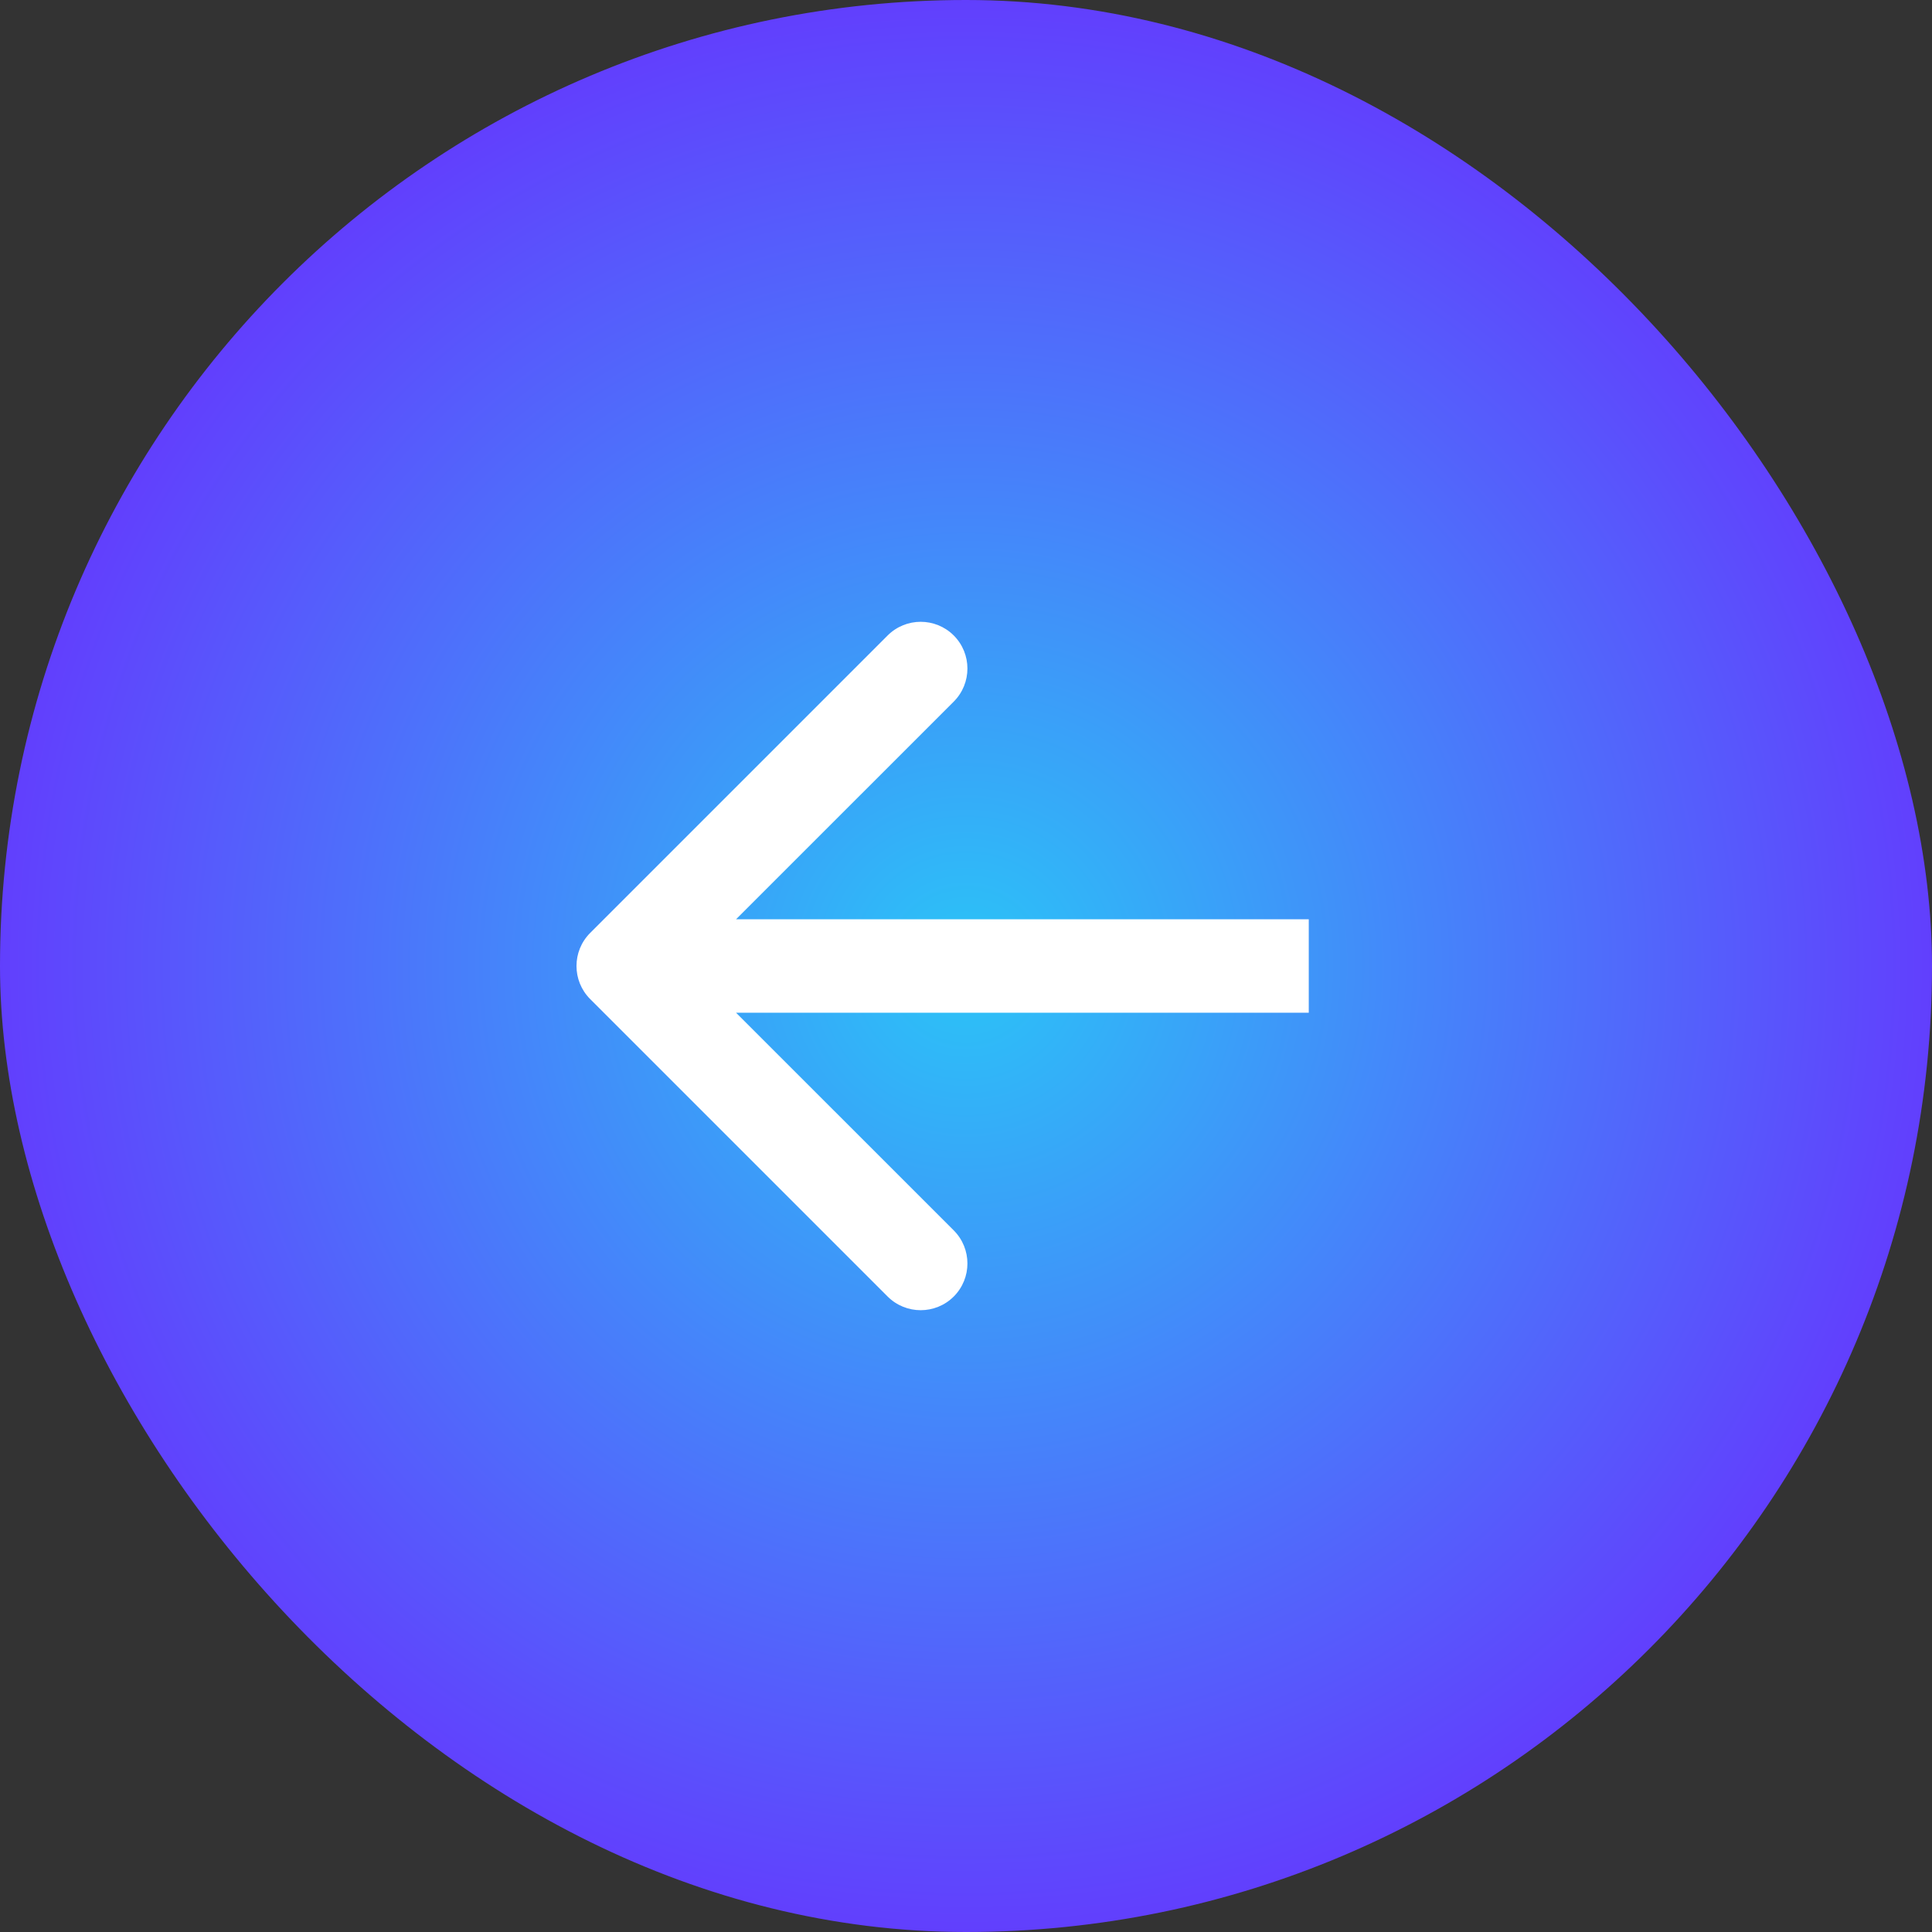 <svg width="62" height="62" viewBox="0 0 62 62" fill="none" xmlns="http://www.w3.org/2000/svg">
<rect x="0" y="0" width="62" height="62" fill="#333333" stroke="none"/>
<rect width="62" height="62" rx="31" fill="url(#paint0_radial_671_1063)"/>
<path d="M18.939 29.939C18.354 30.525 18.354 31.475 18.939 32.061L28.485 41.607C29.071 42.192 30.021 42.192 30.607 41.607C31.192 41.021 31.192 40.071 30.607 39.485L22.121 31L30.607 22.515C31.192 21.929 31.192 20.979 30.607 20.393C30.021 19.808 29.071 19.808 28.485 20.393L18.939 29.939ZM42 29.5L20 29.5L20 32.5L42 32.5L42 29.5Z" fill="white"/>
<defs>
<radialGradient id="paint0_radial_671_1063" cx="0" cy="0" r="1" gradientUnits="userSpaceOnUse" gradientTransform="translate(31 31) rotate(90) scale(31)">
<stop stop-color="#2BC4F7"/>
<stop offset="1" stop-color="#623EFD"/>
</radialGradient>
</defs>
</svg>
